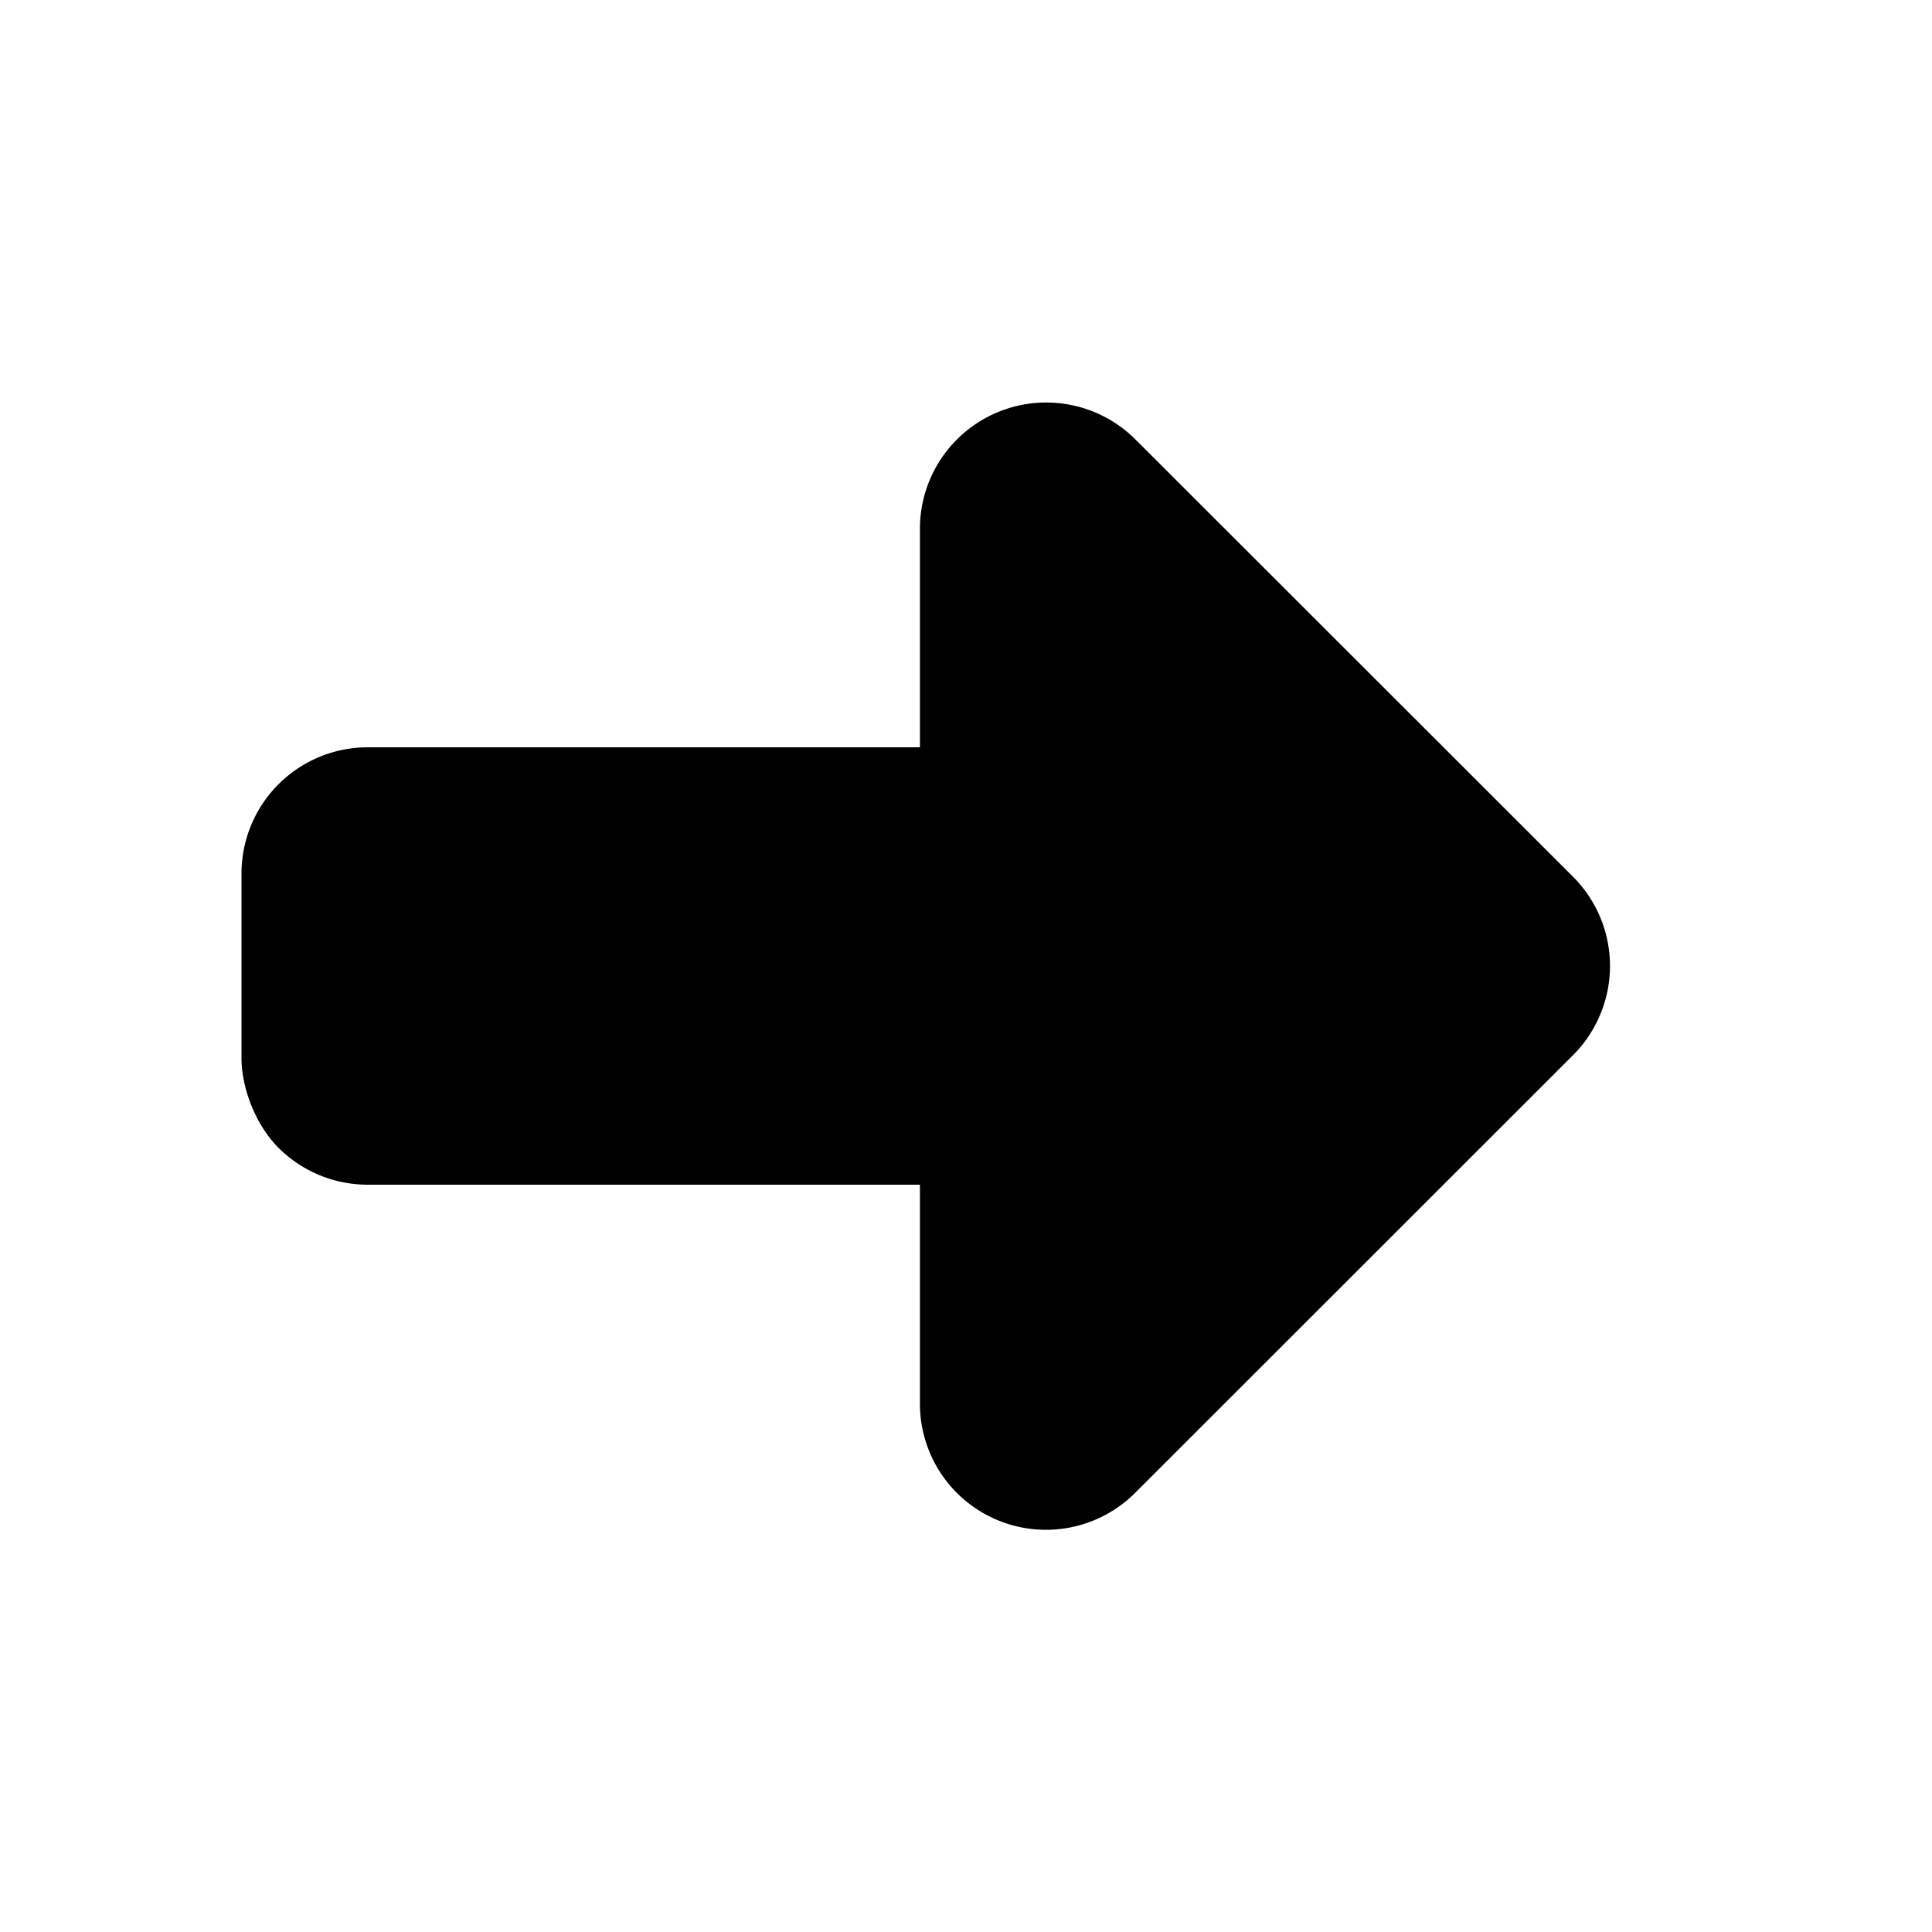 <svg xmlns="http://www.w3.org/2000/svg" viewBox="0 0 20 20">
<path
        fill-rule="evenodd"
        d="M11.085 4.192a1.307 1.307 0 0 0-1.562 1.28v2.264H3.807A1.307 1.307 0 0 0 2.5 9.042v1.916c0 .292.138.679.383.924s.577.382.924.382h5.716v2.263a1.305 1.305 0 0 0 2.231.924l4.53-4.528a1.306 1.306 0 0 0 0-1.847l-4.53-4.527a1.306 1.306 0 0 0-.669-.357Z"
        clip-rule="evenodd"
      />
</svg>